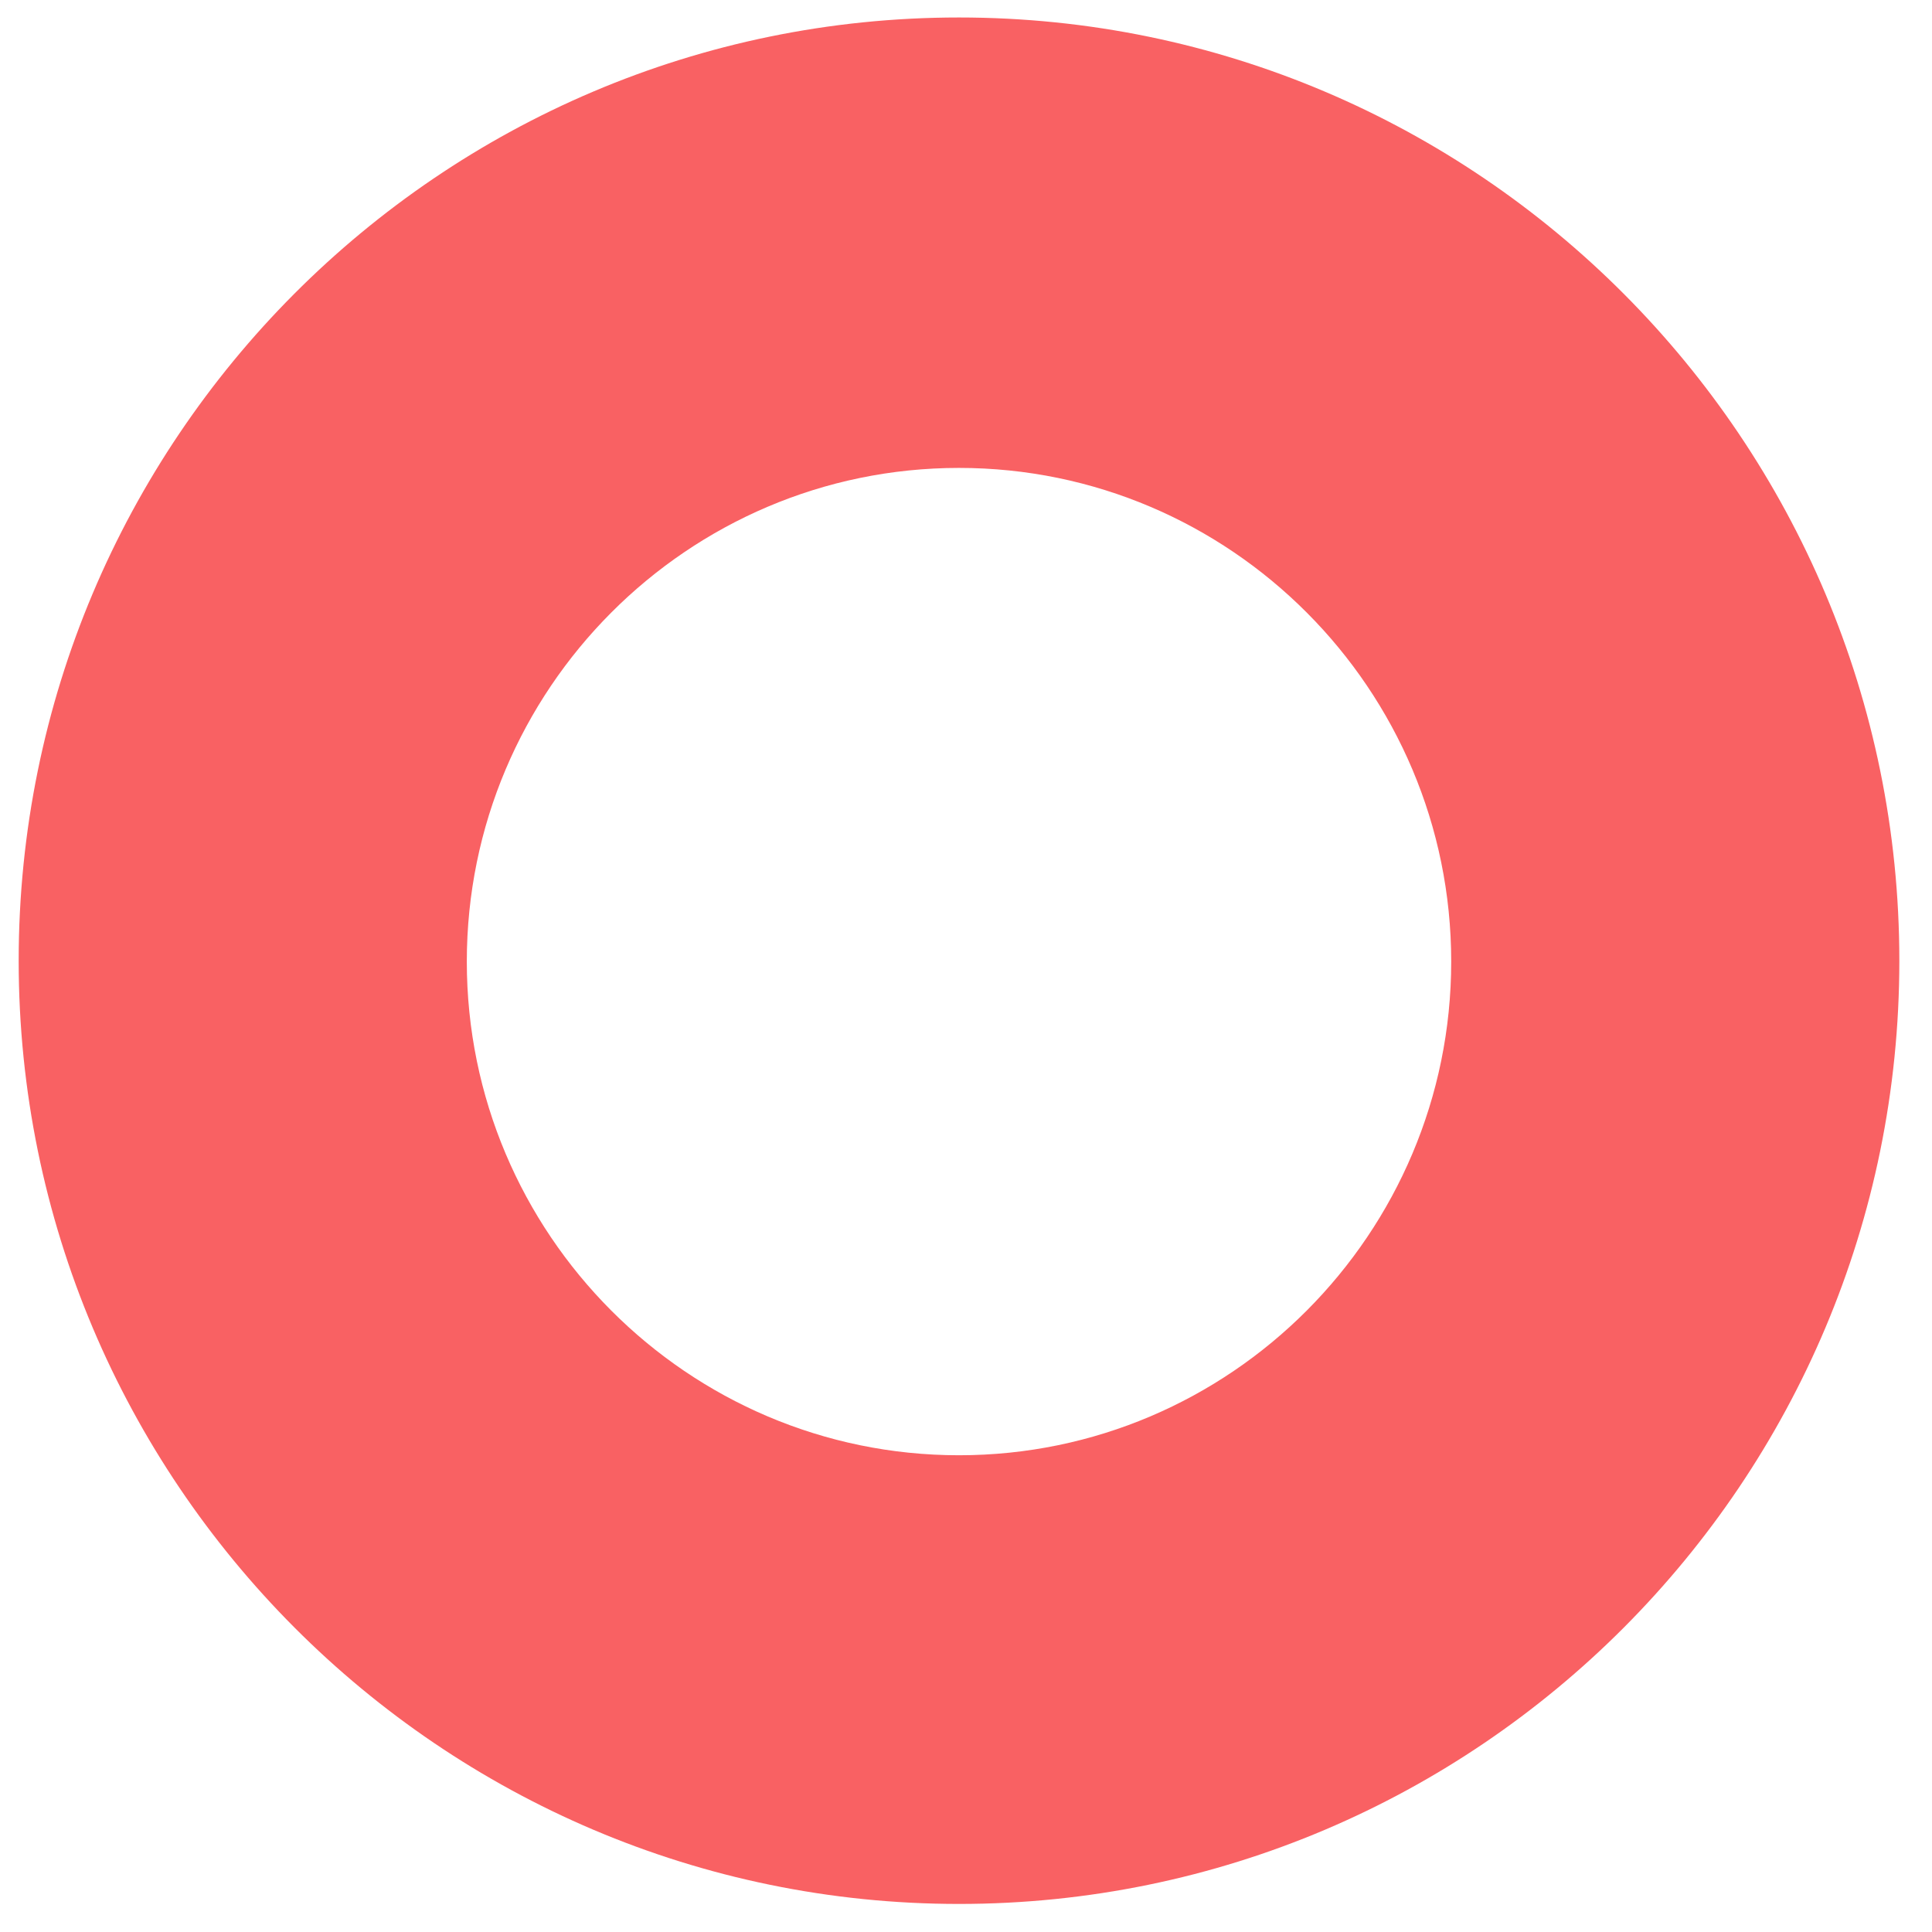 <svg width="21" height="21" viewBox="0 0 21 21" fill="none" xmlns="http://www.w3.org/2000/svg">
<path d="M10.424 20.695C4.791 20.695 0.203 16.102 0.203 10.443C0.203 4.784 4.782 0.19 10.424 0.19C16.066 0.19 20.645 4.784 20.645 10.443C20.645 16.102 16.066 20.695 10.424 20.695ZM10.424 5.086C7.475 5.086 5.074 7.493 5.074 10.452C5.074 13.41 7.475 15.818 10.424 15.818C13.373 15.818 15.774 13.41 15.774 10.452C15.774 7.493 13.373 5.086 10.424 5.086Z" fill="#F96163"/>
</svg>

